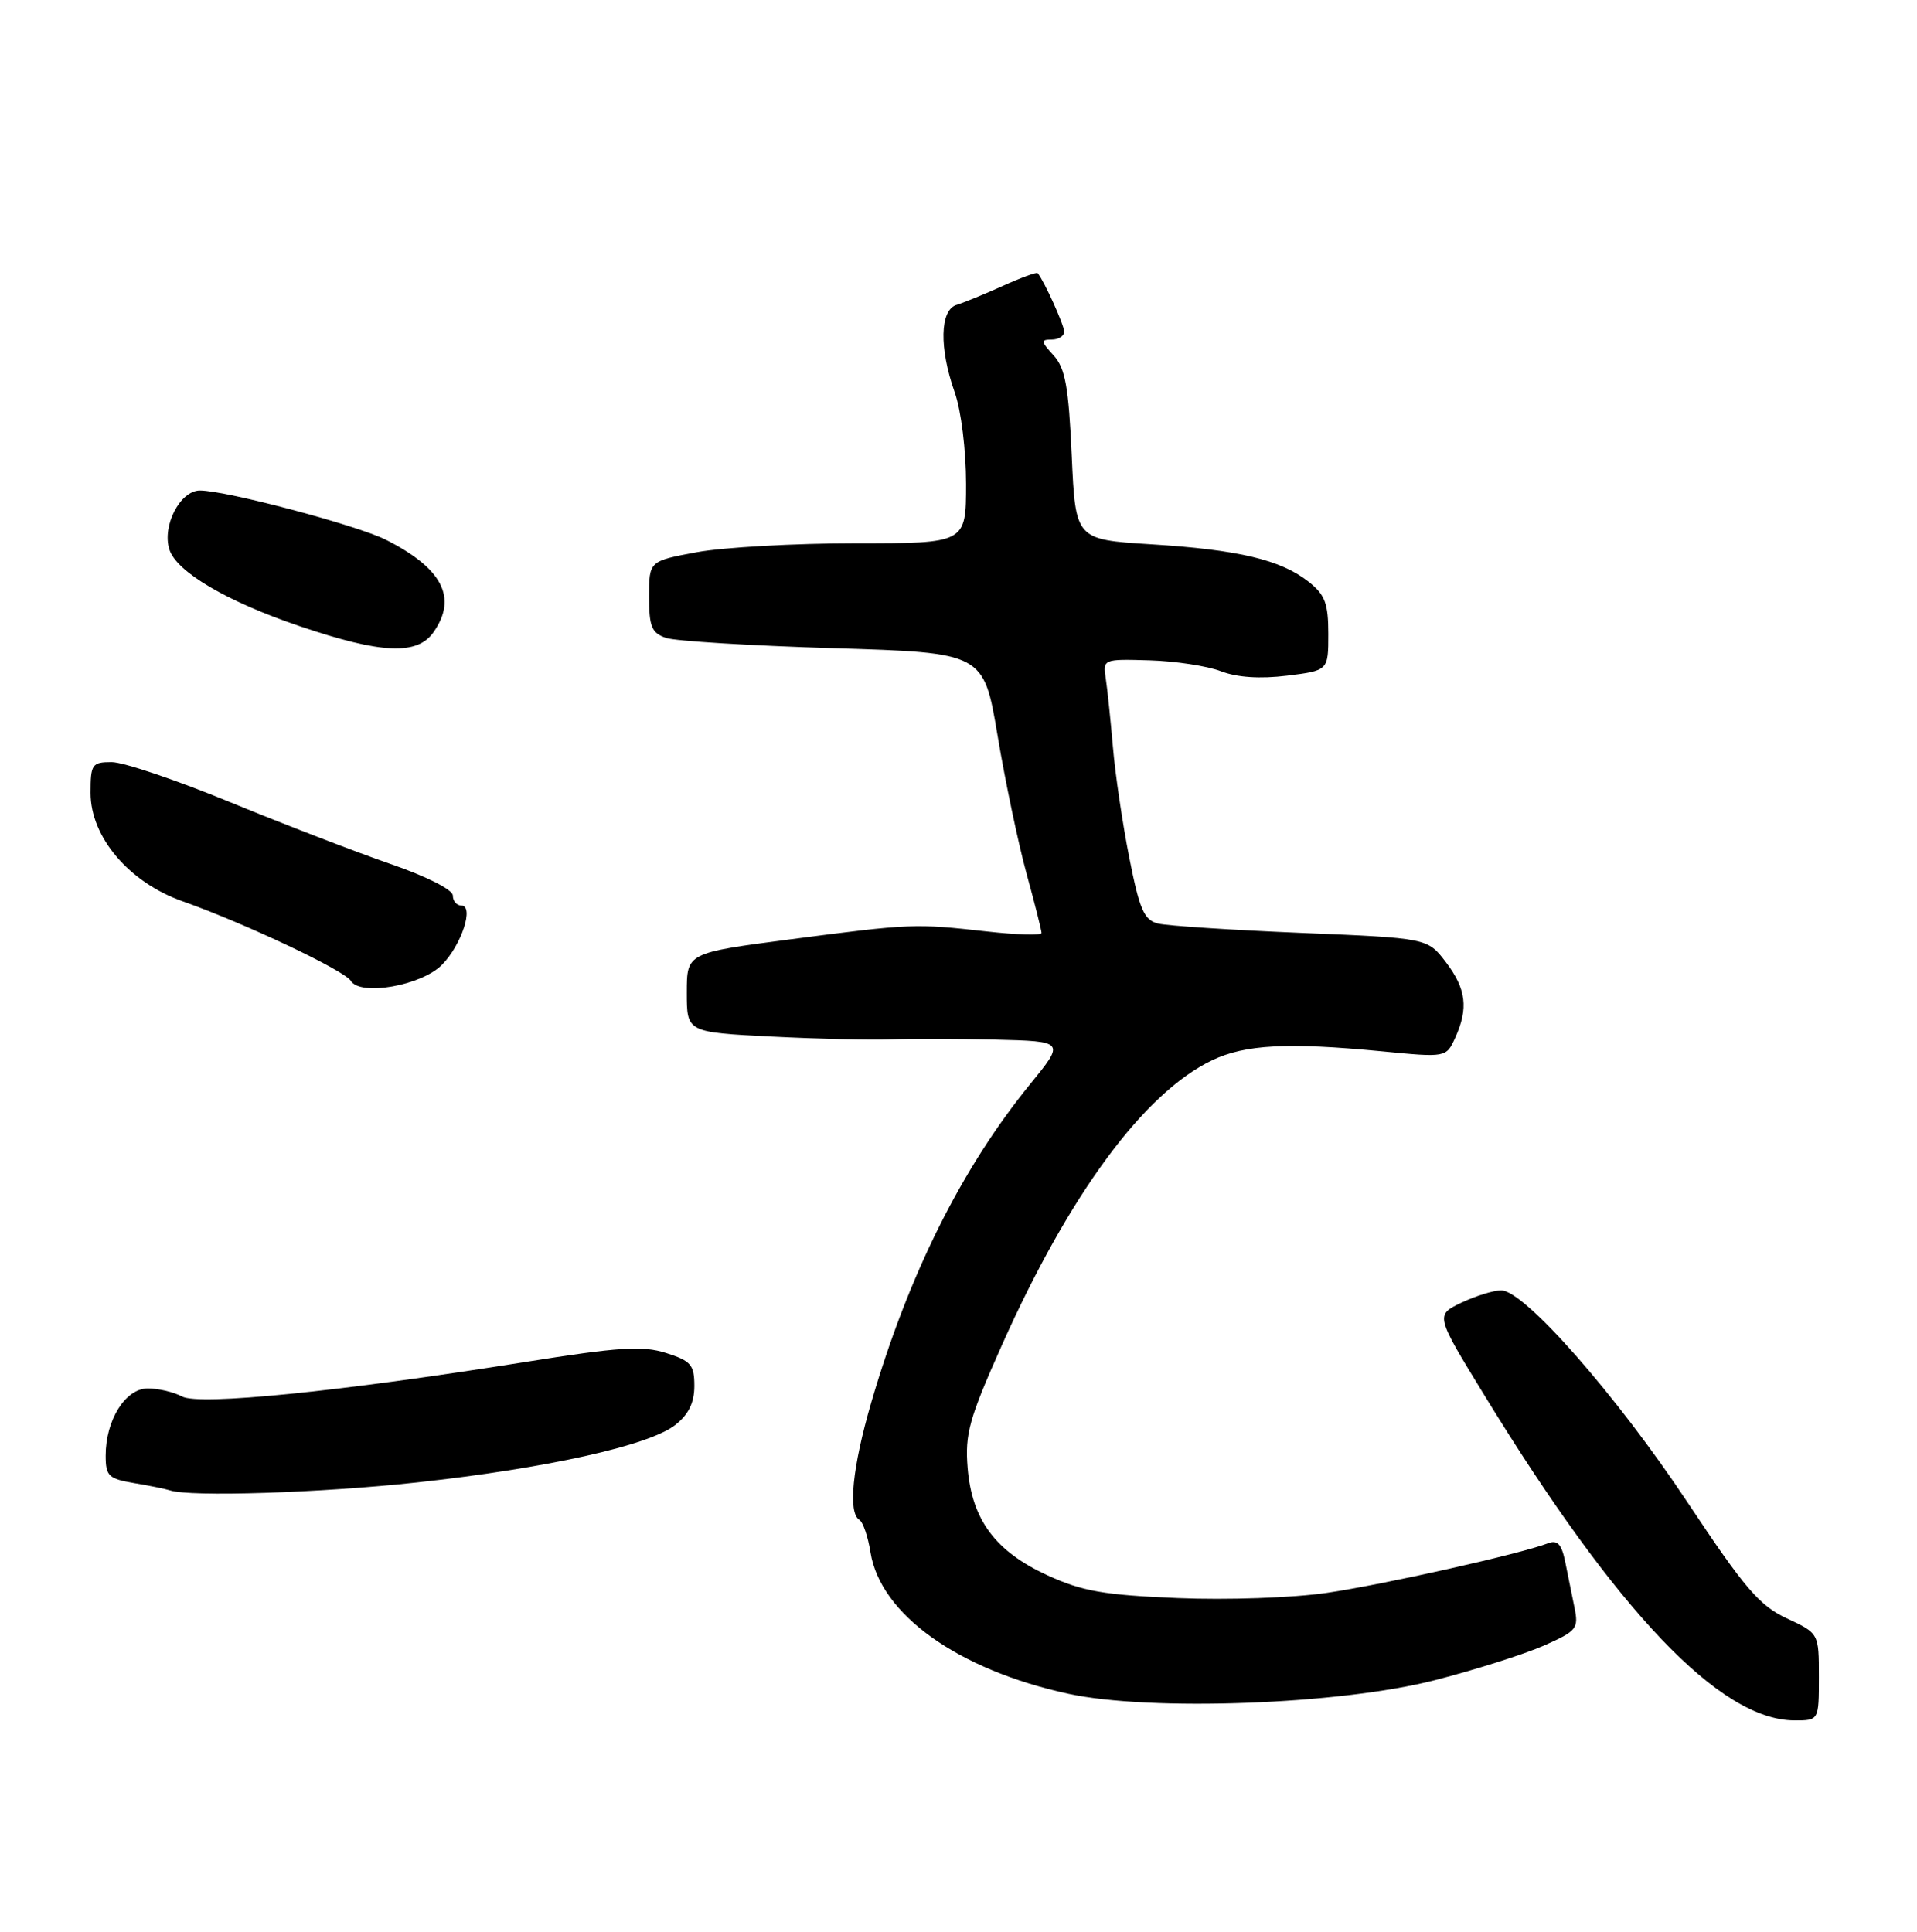 <?xml version="1.0" encoding="UTF-8" standalone="no"?>
<!DOCTYPE svg PUBLIC "-//W3C//DTD SVG 1.1//EN" "http://www.w3.org/Graphics/SVG/1.1/DTD/svg11.dtd" >
<svg xmlns="http://www.w3.org/2000/svg" xmlns:xlink="http://www.w3.org/1999/xlink" version="1.1" viewBox="0 0 254 256">
 <g >
 <path fill="currentColor"
d=" M 241.00 222.22 C 241.00 216.45 241.00 216.45 236.75 214.47 C 233.13 212.79 231.17 210.50 223.60 199.10 C 214.16 184.87 201.96 171.00 198.91 171.00 C 197.90 171.00 195.52 171.74 193.62 172.64 C 190.18 174.29 190.18 174.29 196.67 184.89 C 214.27 213.64 227.92 227.96 237.75 227.99 C 241.00 228.00 241.00 228.00 241.00 222.22 Z  M 190.19 222.64 C 195.52 221.27 201.99 219.21 204.56 218.08 C 208.93 216.14 209.19 215.82 208.61 213.01 C 208.28 211.35 207.72 208.62 207.38 206.94 C 206.91 204.64 206.35 204.04 205.13 204.51 C 201.52 205.91 183.33 209.99 175.79 211.09 C 171.29 211.75 162.61 212.05 156.05 211.78 C 146.31 211.38 143.41 210.88 138.83 208.78 C 131.90 205.61 128.78 201.43 128.21 194.54 C 127.84 190.03 128.40 188.01 132.76 178.24 C 141.68 158.26 151.62 144.79 160.62 140.50 C 164.99 138.42 170.60 138.12 183.06 139.32 C 191.61 140.15 191.61 140.15 192.81 137.53 C 194.59 133.62 194.27 131.04 191.57 127.50 C 189.14 124.32 189.14 124.32 172.38 123.63 C 163.16 123.25 154.63 122.69 153.43 122.39 C 151.59 121.93 150.99 120.55 149.63 113.67 C 148.74 109.18 147.76 102.58 147.46 99.00 C 147.15 95.42 146.73 91.34 146.51 89.91 C 146.12 87.35 146.17 87.33 152.31 87.51 C 155.71 87.61 159.98 88.26 161.79 88.96 C 163.93 89.78 166.97 89.98 170.54 89.54 C 176.00 88.86 176.00 88.86 176.00 84.00 C 176.00 79.95 175.56 78.80 173.37 77.08 C 169.68 74.18 164.09 72.85 152.50 72.13 C 142.50 71.50 142.50 71.50 142.00 60.35 C 141.59 51.25 141.15 48.81 139.60 47.10 C 137.91 45.25 137.88 45.00 139.35 45.00 C 140.26 45.00 141.00 44.53 141.00 43.95 C 141.00 43.08 138.34 37.20 137.49 36.20 C 137.36 36.04 135.27 36.80 132.87 37.89 C 130.47 38.97 127.71 40.11 126.75 40.40 C 124.53 41.08 124.42 46.11 126.50 52.00 C 127.35 54.40 128.00 59.68 128.00 64.13 C 128.00 72.00 128.00 72.00 113.37 72.00 C 105.32 72.00 95.87 72.53 92.37 73.17 C 86.00 74.35 86.00 74.35 86.00 79.06 C 86.00 83.05 86.34 83.88 88.25 84.54 C 89.49 84.96 99.46 85.57 110.42 85.90 C 130.33 86.50 130.33 86.50 132.18 97.50 C 133.19 103.55 134.92 111.77 136.01 115.76 C 137.11 119.75 138.00 123.30 138.00 123.64 C 138.00 123.98 134.74 123.89 130.75 123.44 C 121.23 122.38 120.78 122.39 104.75 124.48 C 91.00 126.28 91.00 126.28 91.00 131.54 C 91.00 136.80 91.00 136.80 102.25 137.37 C 108.44 137.68 115.53 137.85 118.00 137.74 C 120.47 137.63 126.69 137.65 131.80 137.77 C 141.11 138.00 141.11 138.00 136.52 143.64 C 127.43 154.79 120.38 168.92 115.44 185.86 C 112.94 194.43 112.33 200.47 113.87 201.42 C 114.35 201.71 115.01 203.65 115.34 205.73 C 116.67 213.94 126.89 221.26 141.50 224.45 C 152.42 226.83 177.57 225.90 190.19 222.64 Z  M 55.29 196.45 C 72.44 194.58 86.01 191.56 89.46 188.85 C 91.23 187.46 92.00 185.89 92.00 183.67 C 92.00 180.87 91.55 180.35 88.25 179.30 C 85.11 178.31 82.04 178.51 69.50 180.51 C 44.92 184.43 26.41 186.29 24.12 185.07 C 23.03 184.48 20.99 184.00 19.59 184.00 C 16.62 184.00 14.00 188.17 14.00 192.91 C 14.00 195.60 14.39 195.97 17.75 196.54 C 19.81 196.88 21.95 197.32 22.50 197.50 C 25.14 198.40 42.55 197.84 55.29 196.45 Z  M 58.56 127.86 C 61.18 125.20 62.86 120.00 61.11 120.00 C 60.50 120.00 60.00 119.40 60.00 118.67 C 60.00 117.91 56.51 116.14 51.75 114.50 C 47.21 112.93 37.67 109.26 30.55 106.33 C 23.44 103.40 16.35 101.00 14.80 101.00 C 12.19 101.00 12.00 101.28 12.00 105.08 C 12.00 110.94 17.09 116.93 24.19 119.44 C 32.40 122.34 45.64 128.60 46.49 129.99 C 47.76 132.04 55.85 130.61 58.56 127.86 Z  M 57.44 83.78 C 60.64 79.22 58.63 75.32 51.13 71.53 C 47.33 69.61 29.94 65.00 26.49 65.00 C 23.88 65.00 21.45 69.68 22.44 72.81 C 23.39 75.79 30.04 79.71 39.76 83.00 C 50.53 86.65 55.29 86.86 57.44 83.78 Z "/>
</g>
</svg>